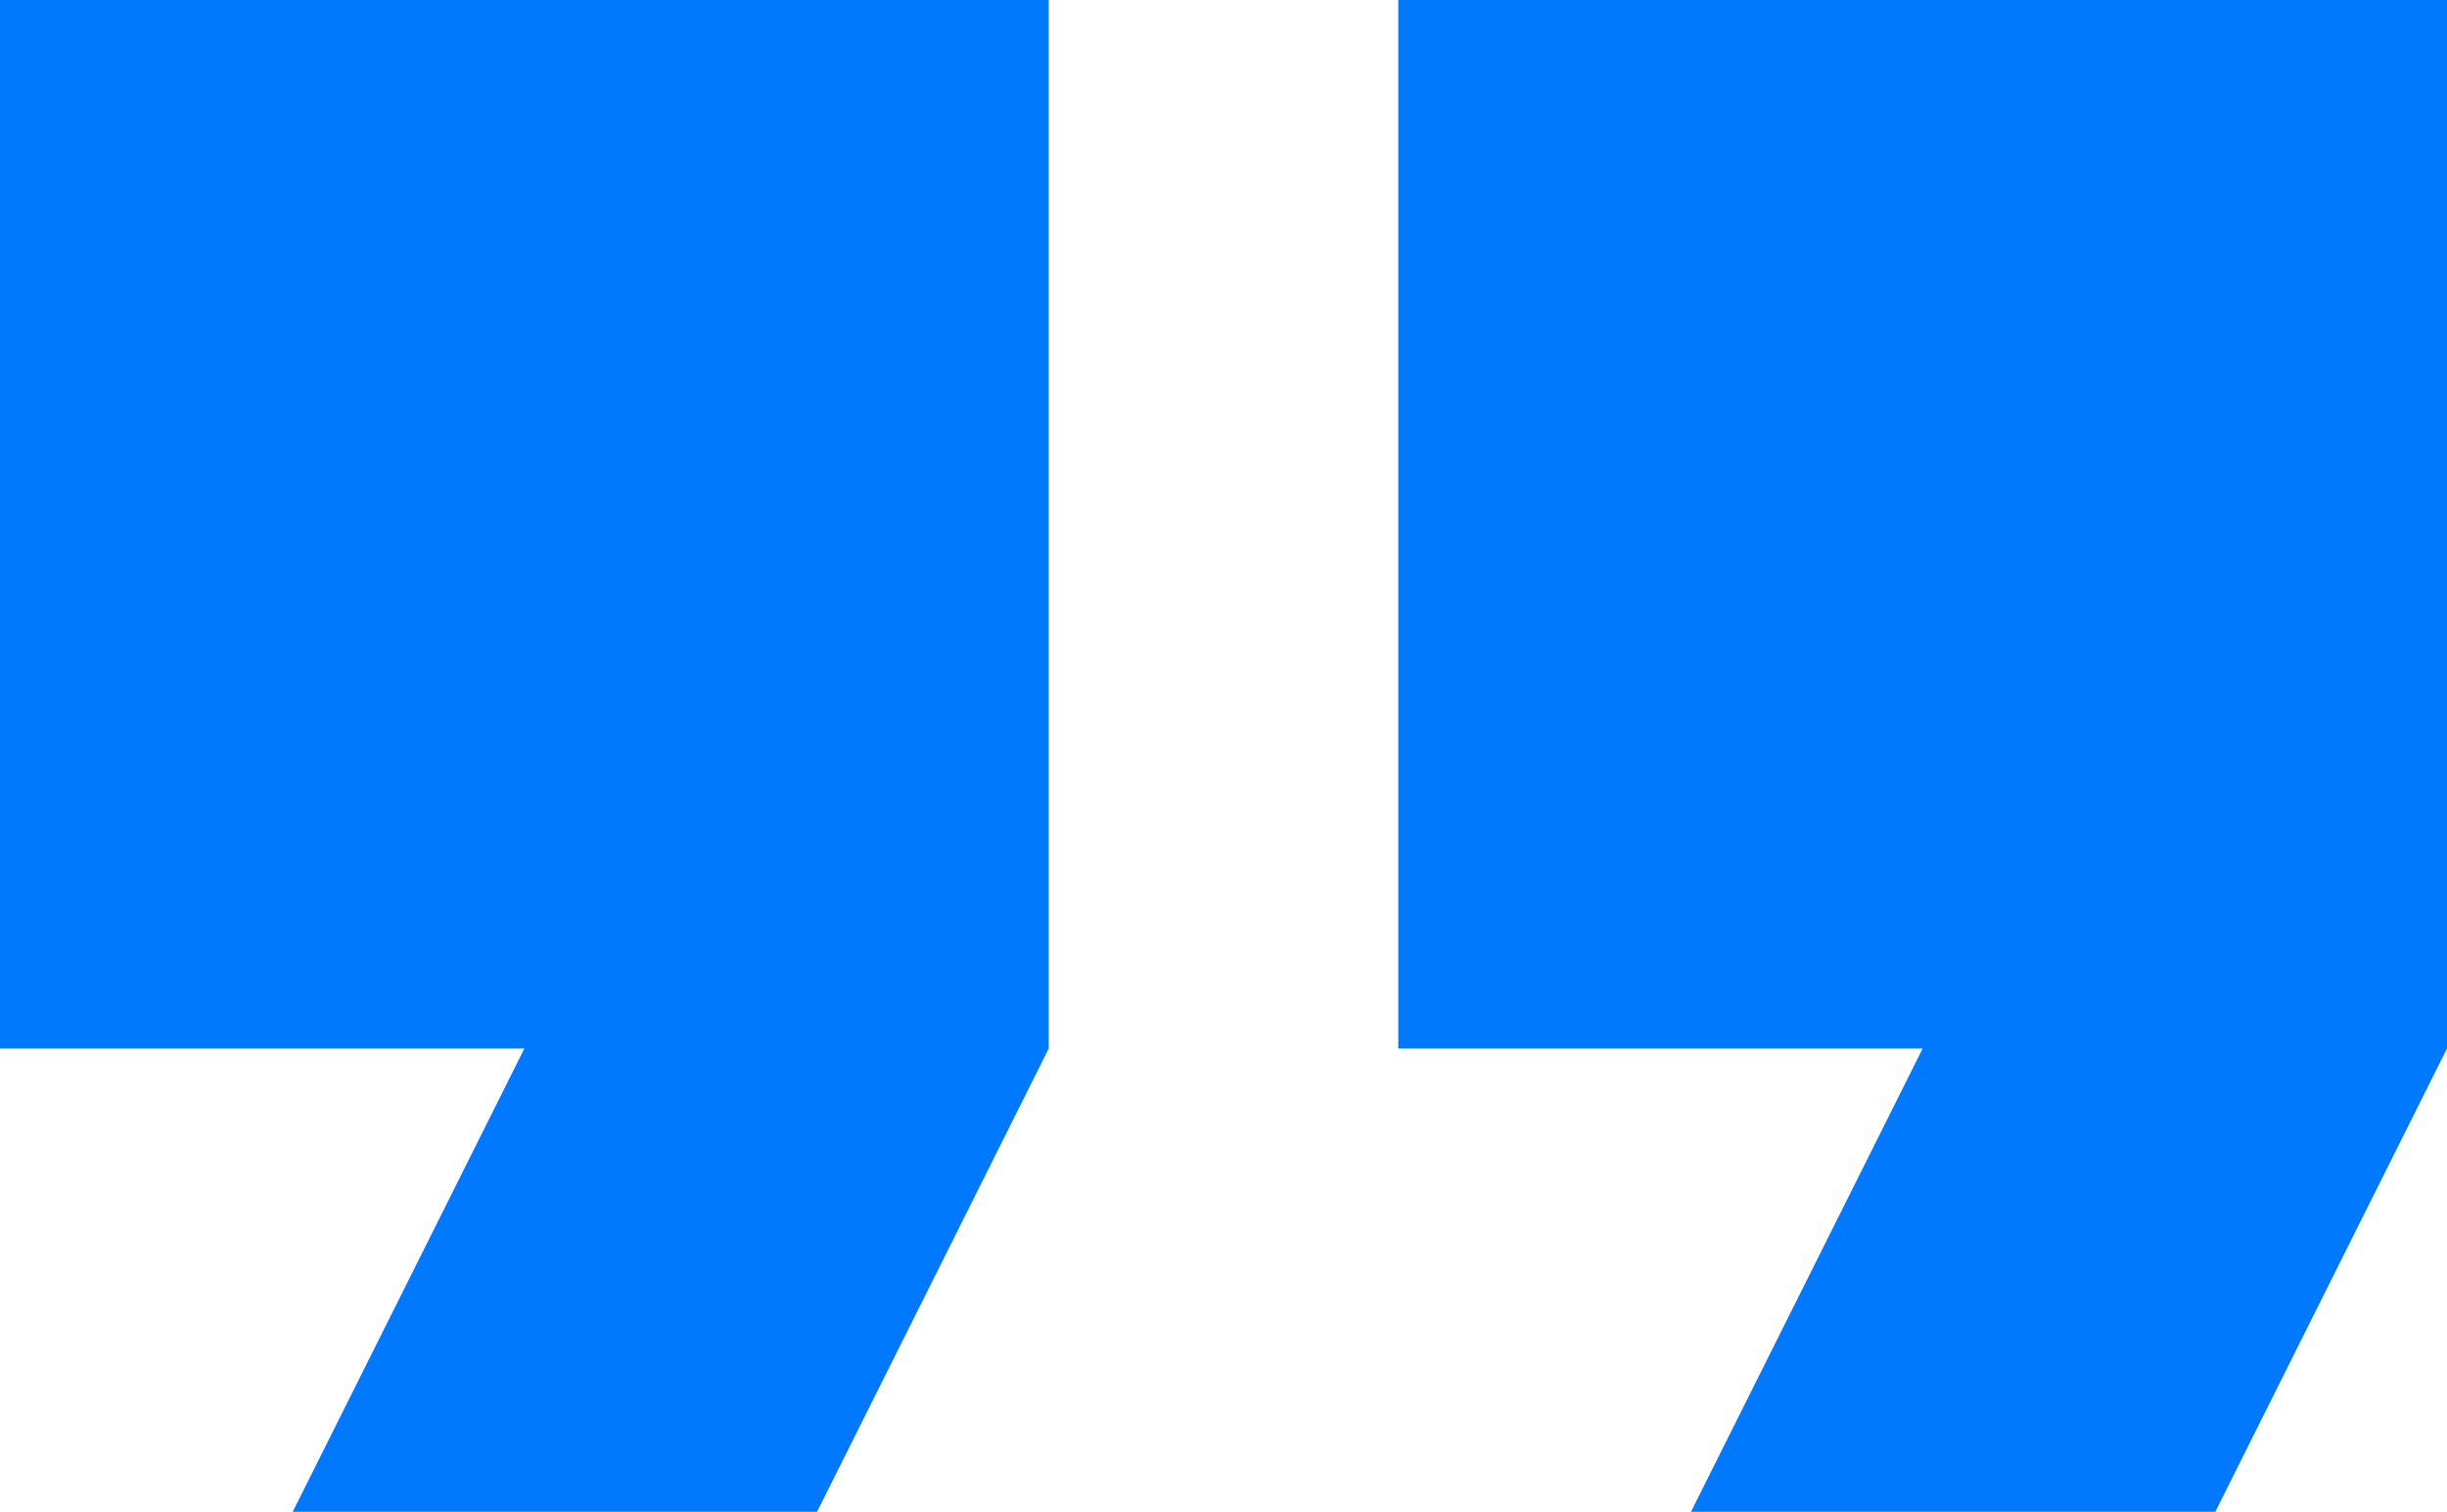 <svg width="212" height="131" viewBox="0 0 212 131" fill="none" xmlns="http://www.w3.org/2000/svg">
<path d="M15.143 151.429H60.572L90.857 90.857V0H0V90.857H45.429L15.143 151.429ZM136.286 151.429H181.714L212 90.857V0H121.143V90.857H166.572L136.286 151.429Z" fill="#0079FF"/>
</svg>
